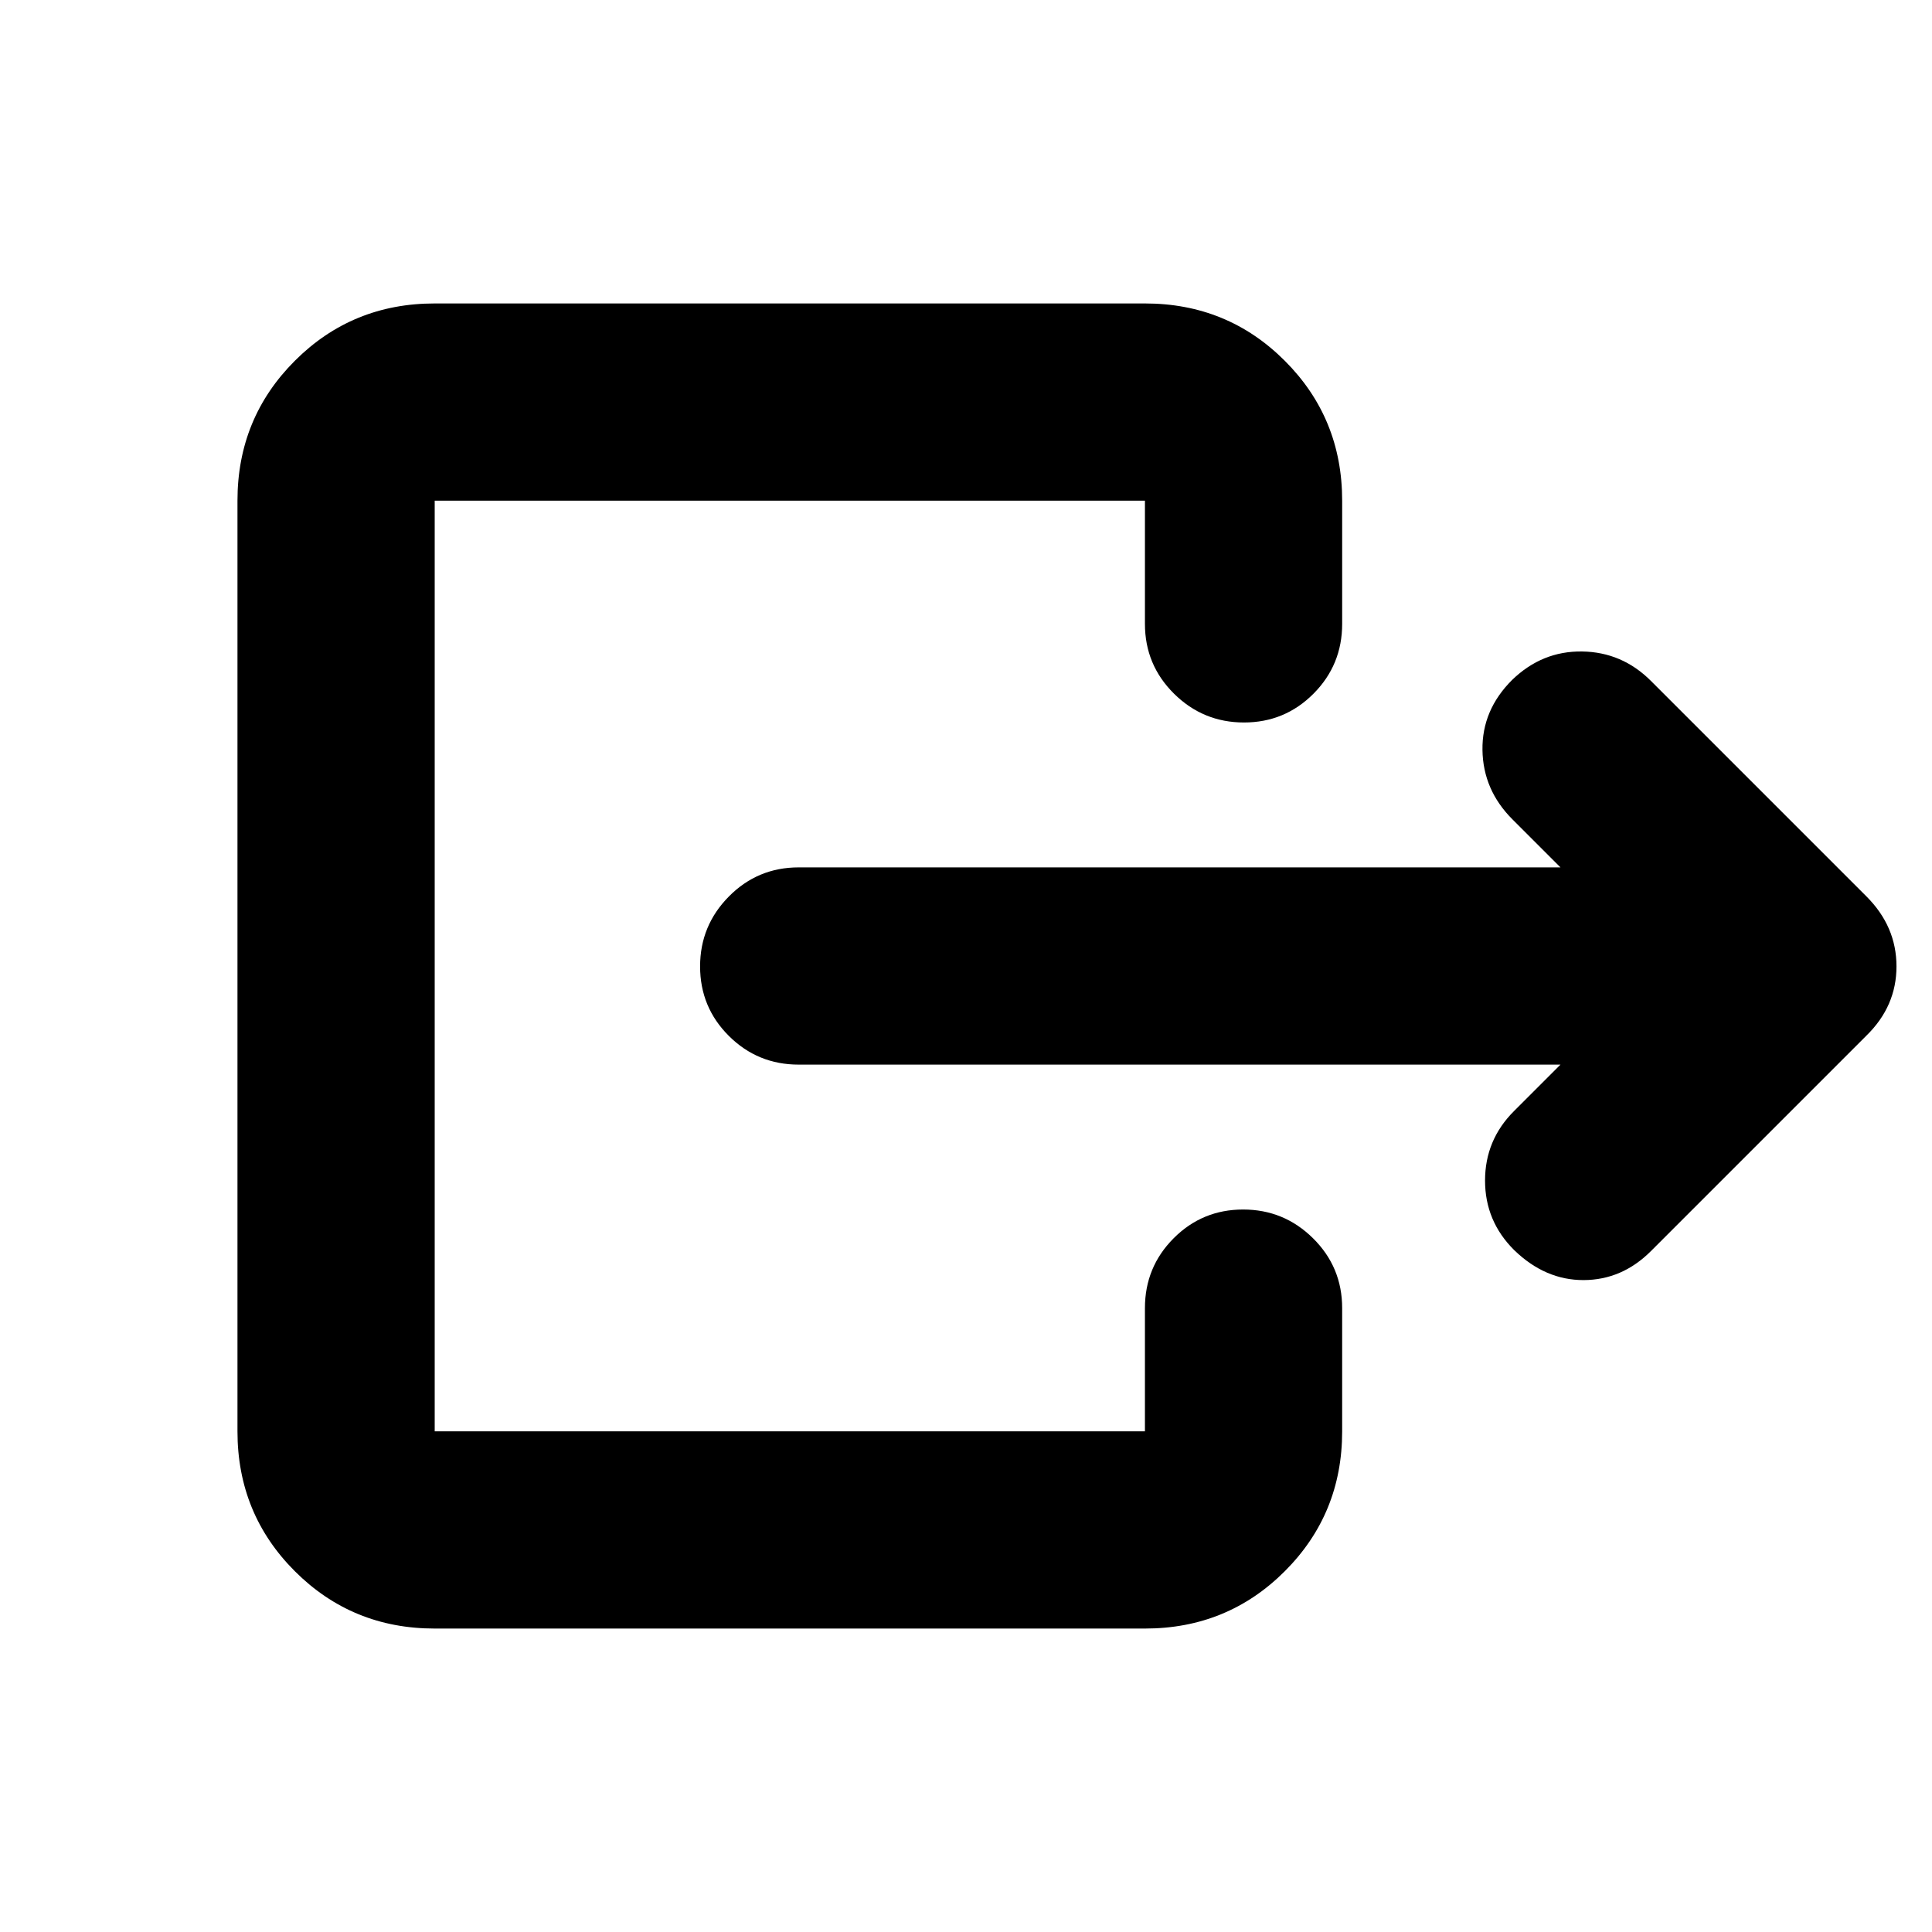 <svg xmlns="http://www.w3.org/2000/svg" height="20" viewBox="0 -960 960 960" width="20"><path d="M775.39-430.999H396.871q-20.387 0-34.694-14.247-14.307-14.246-14.307-34.543 0-20.298 14.307-34.755 14.307-14.457 34.694-14.457H775.39l-23.869-23.869q-14.609-14.609-14.891-34.479-.283-19.869 14.761-34.826 14.869-14.392 34.739-14.109 19.87.283 34.222 14.635l107.08 107.079q14.917 14.918 14.917 34.752 0 19.834-14.957 34.427L820.348-338.347Q806-323.999 786.913-323.933q-19.087.065-34.522-14.892-14.479-14.391-14.479-34.544 0-20.152 14.348-34.5l23.13-23.13ZM216-150.783q-41.005 0-69.503-28.498-28.498-28.498-28.498-69.503v-462.432q0-41.005 28.498-69.503 28.498-28.498 69.503-28.498h352.911q41.005 0 69.504 28.498 28.498 28.498 28.498 69.503v61.215q0 20.387-14.246 34.694-14.247 14.306-34.544 14.306-20.298 0-34.755-14.306-14.457-14.307-14.457-34.694v-61.215H216v462.432h352.911v-61.215q0-20.387 14.247-34.694 14.246-14.306 34.544-14.306 20.297 0 34.754 14.306 14.457 14.307 14.457 34.694v61.215q0 41.005-28.498 69.503-28.499 28.498-69.504 28.498H216Z"/></svg>